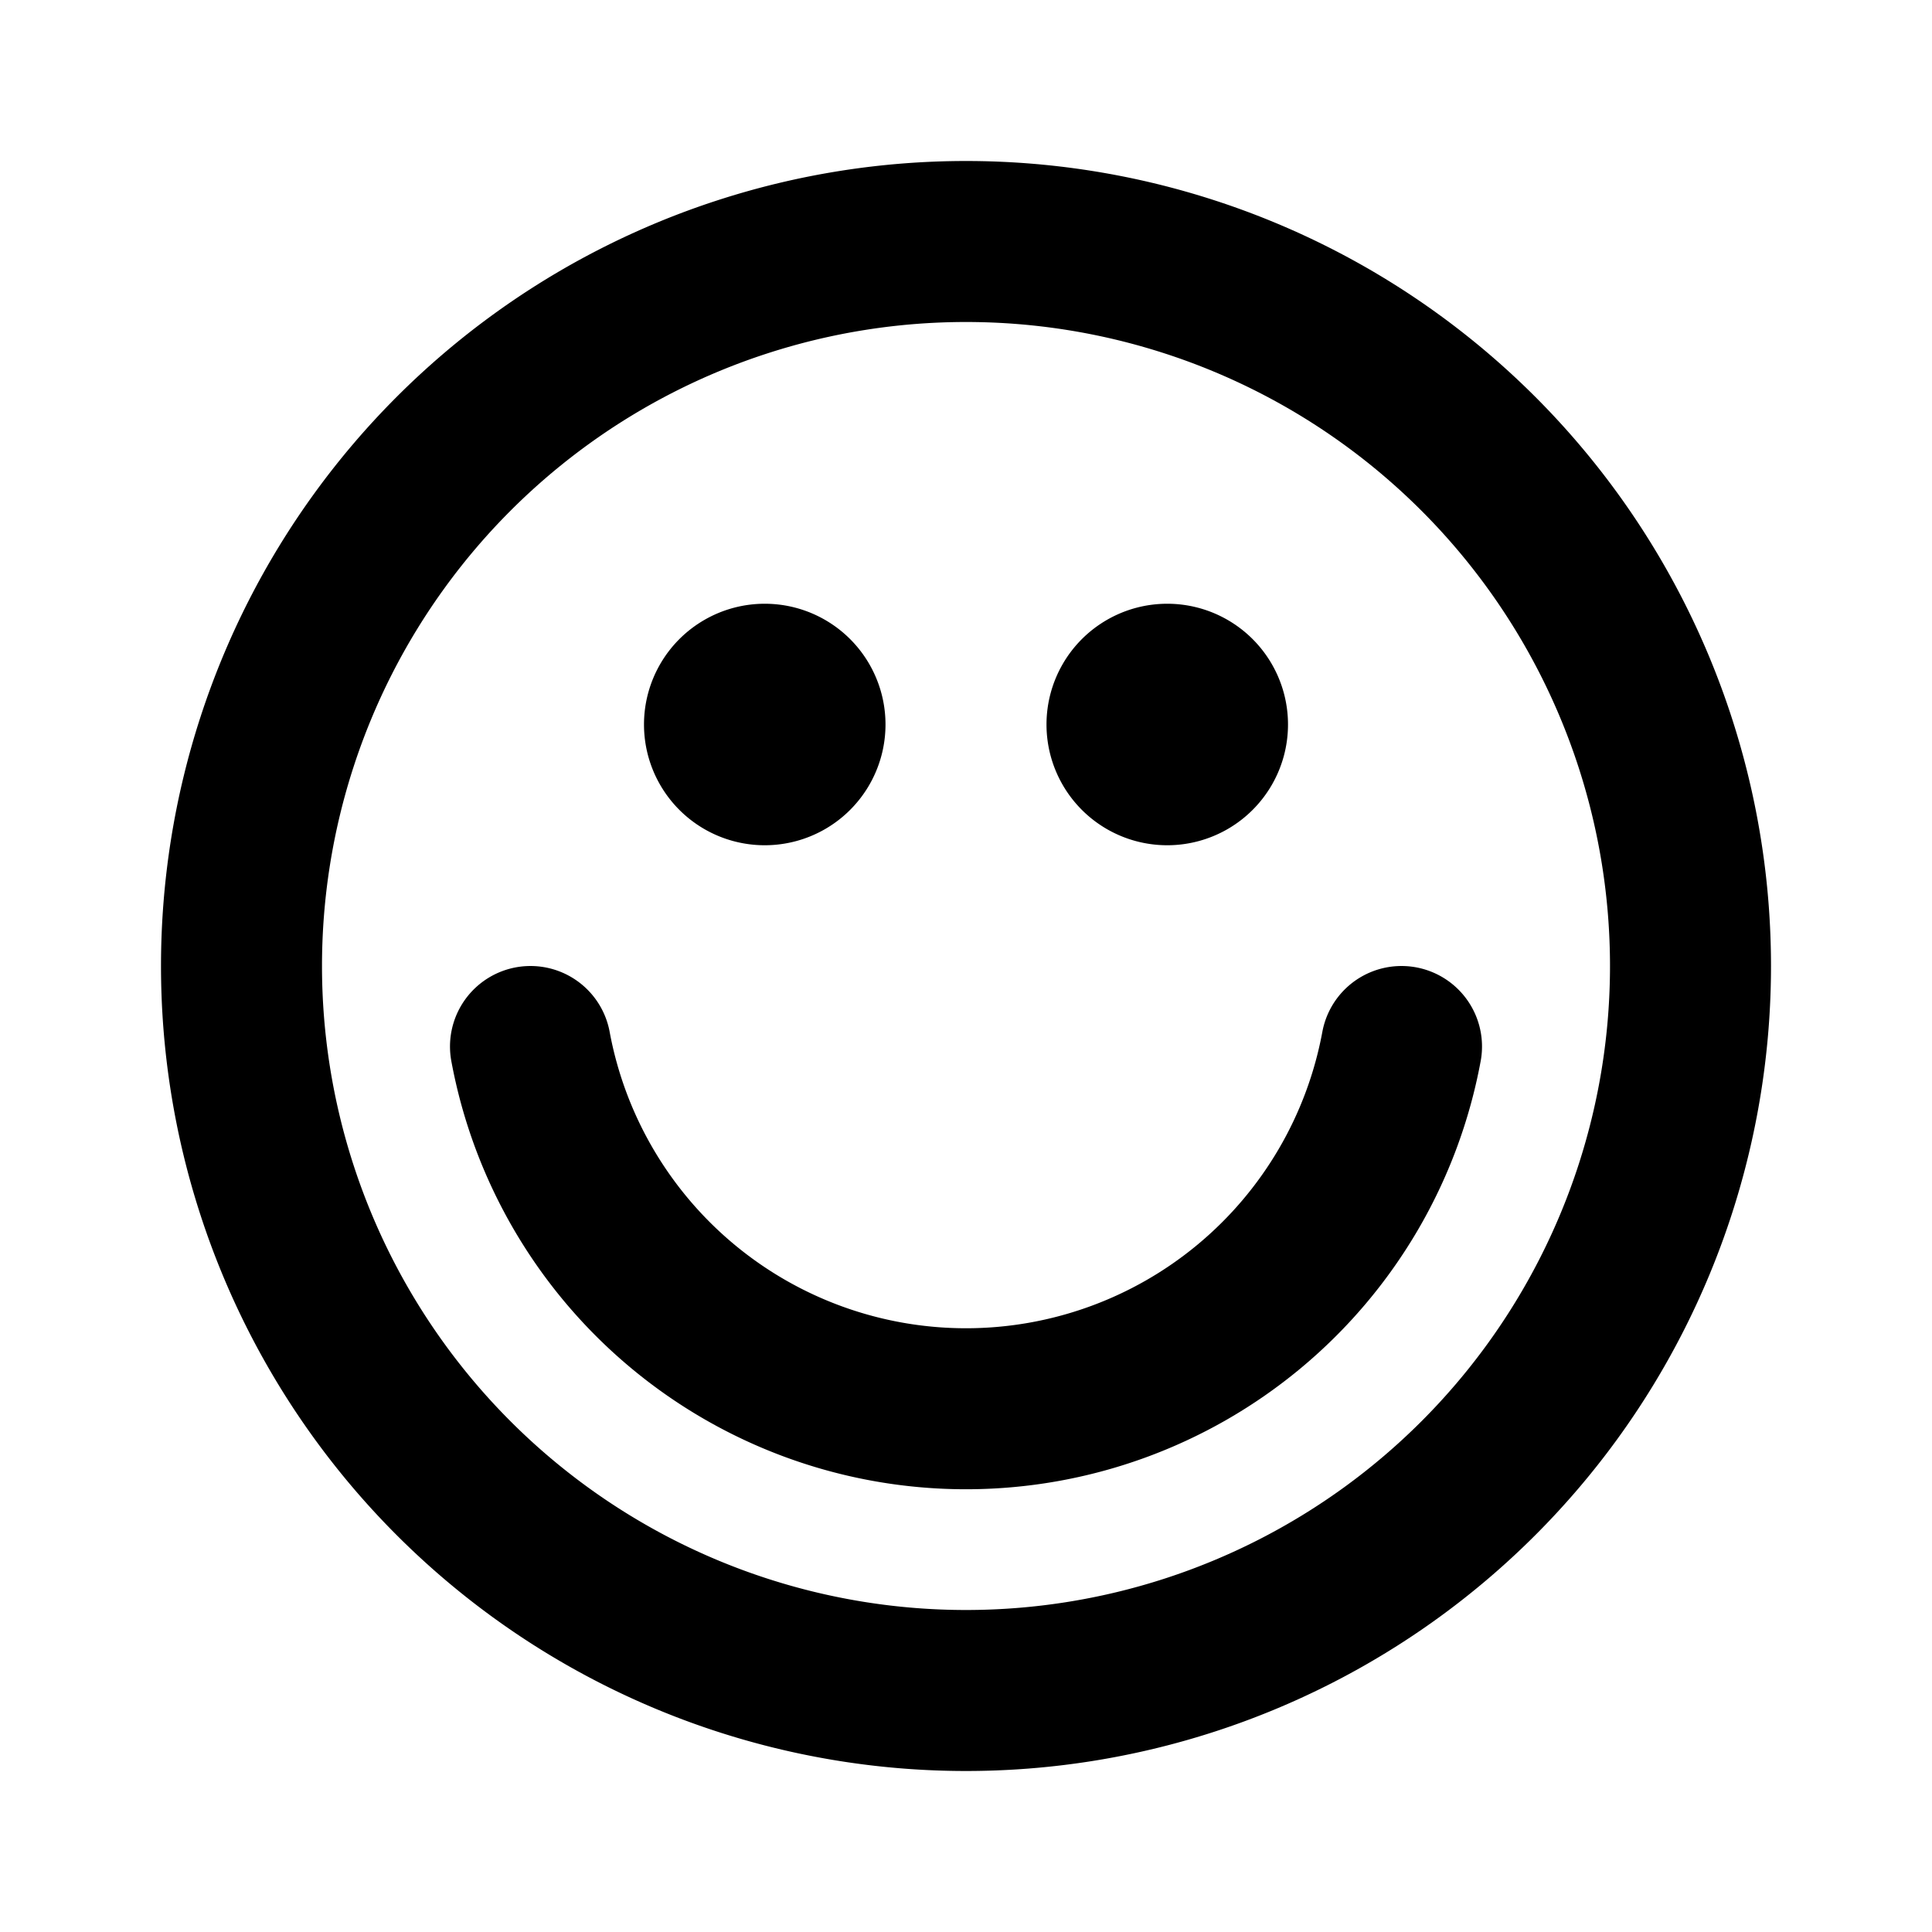 <svg xmlns="http://www.w3.org/2000/svg" width="24" height="24" fill="none" viewBox="0 0 24 24">
  <path fill="currentColor"
    d="M11 9a1.5 1.5 0 1 1-3 0 1.5 1.5 0 0 1 3 0Zm5 0a1.5 1.5 0 1 1-3 0 1.5 1.5 0 0 1 3 0Z" />
  <path stroke="currentColor" stroke-linecap="round" stroke-width="2"
    d="M6.59 13a5.502 5.502 0 0 0 10.82 0M21 12a9 9 0 1 1-18 0 9 9 0 0 1 18 0Z" />
</svg>